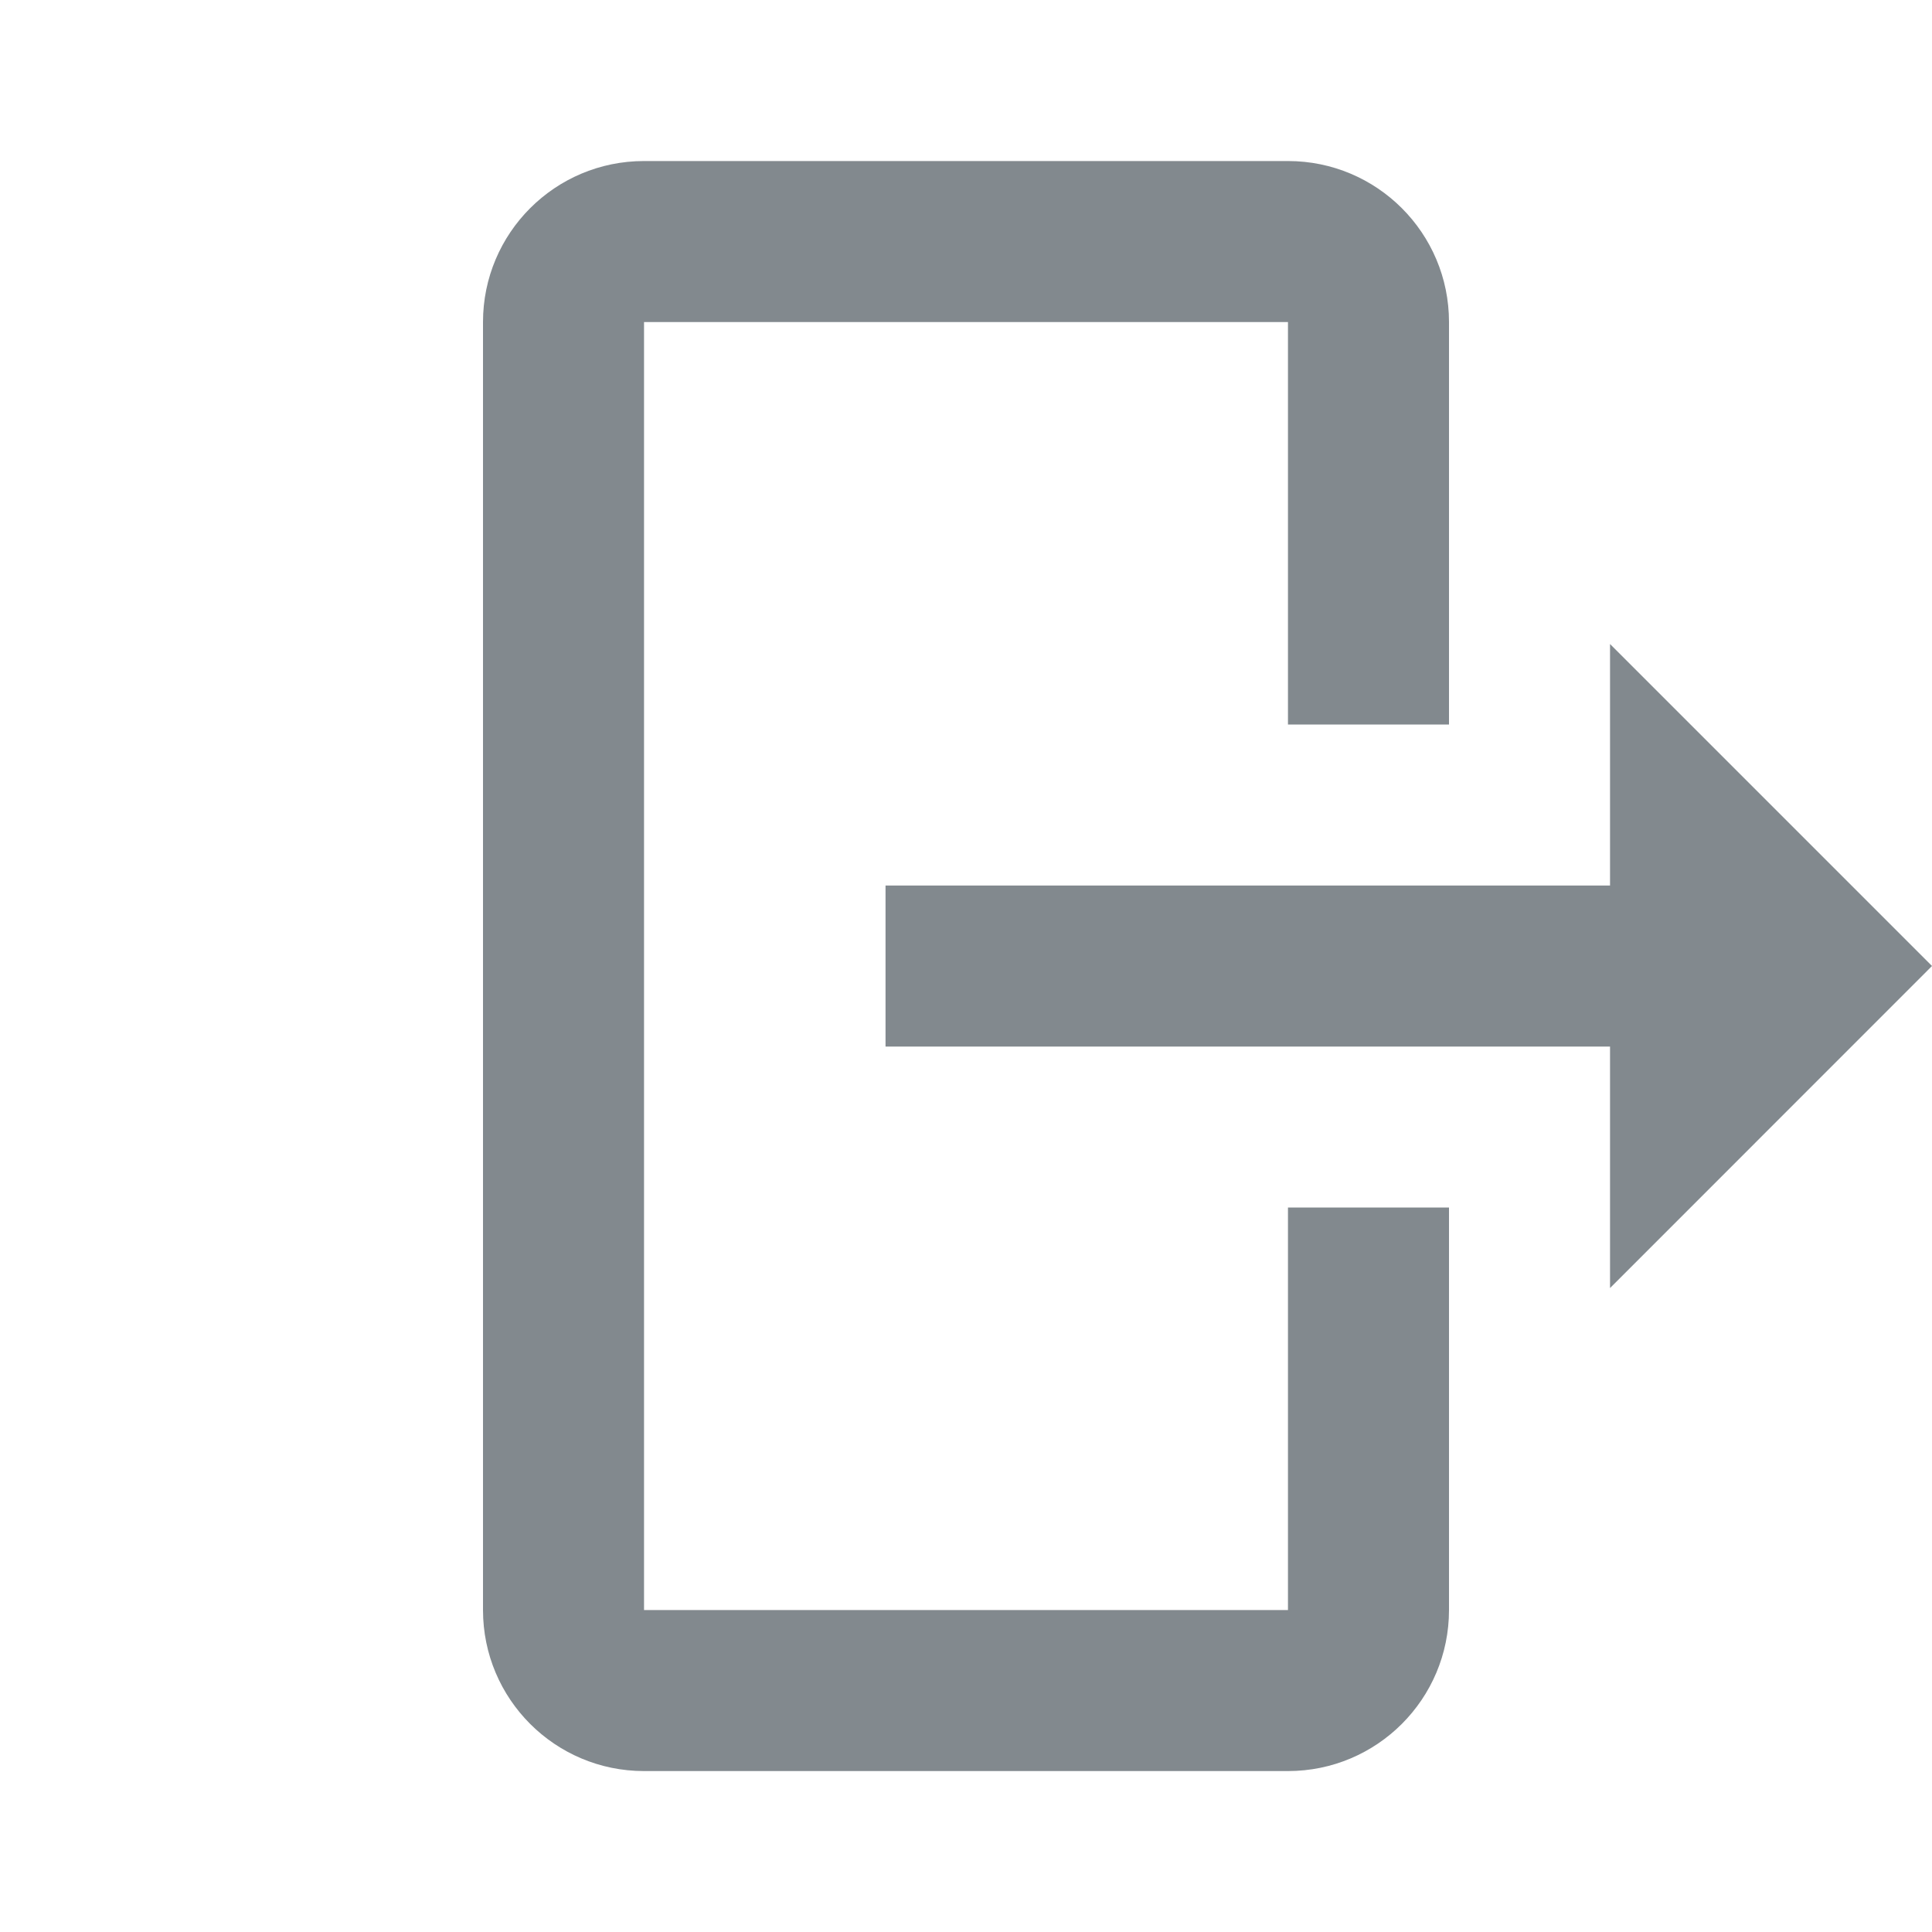 <svg width="20" height="20" viewBox="0 0 20 20" fill="none" xmlns="http://www.w3.org/2000/svg">
<path d="M6.667 1.667C5.746 1.667 5 2.413 5 3.334V16.667C5 17.588 5.746 18.334 6.667 18.334H13.333C14.254 18.334 15 17.588 15 16.667V12.5H13.333V16.667H6.667V3.334H13.333V7.5H15V3.334C15 2.413 14.254 1.667 13.333 1.667H6.667ZM16.667 6.667V9.167H9.167V10.834H16.667V13.334L20 10L16.667 6.667Z" fill="#82898E"/>
</svg>

